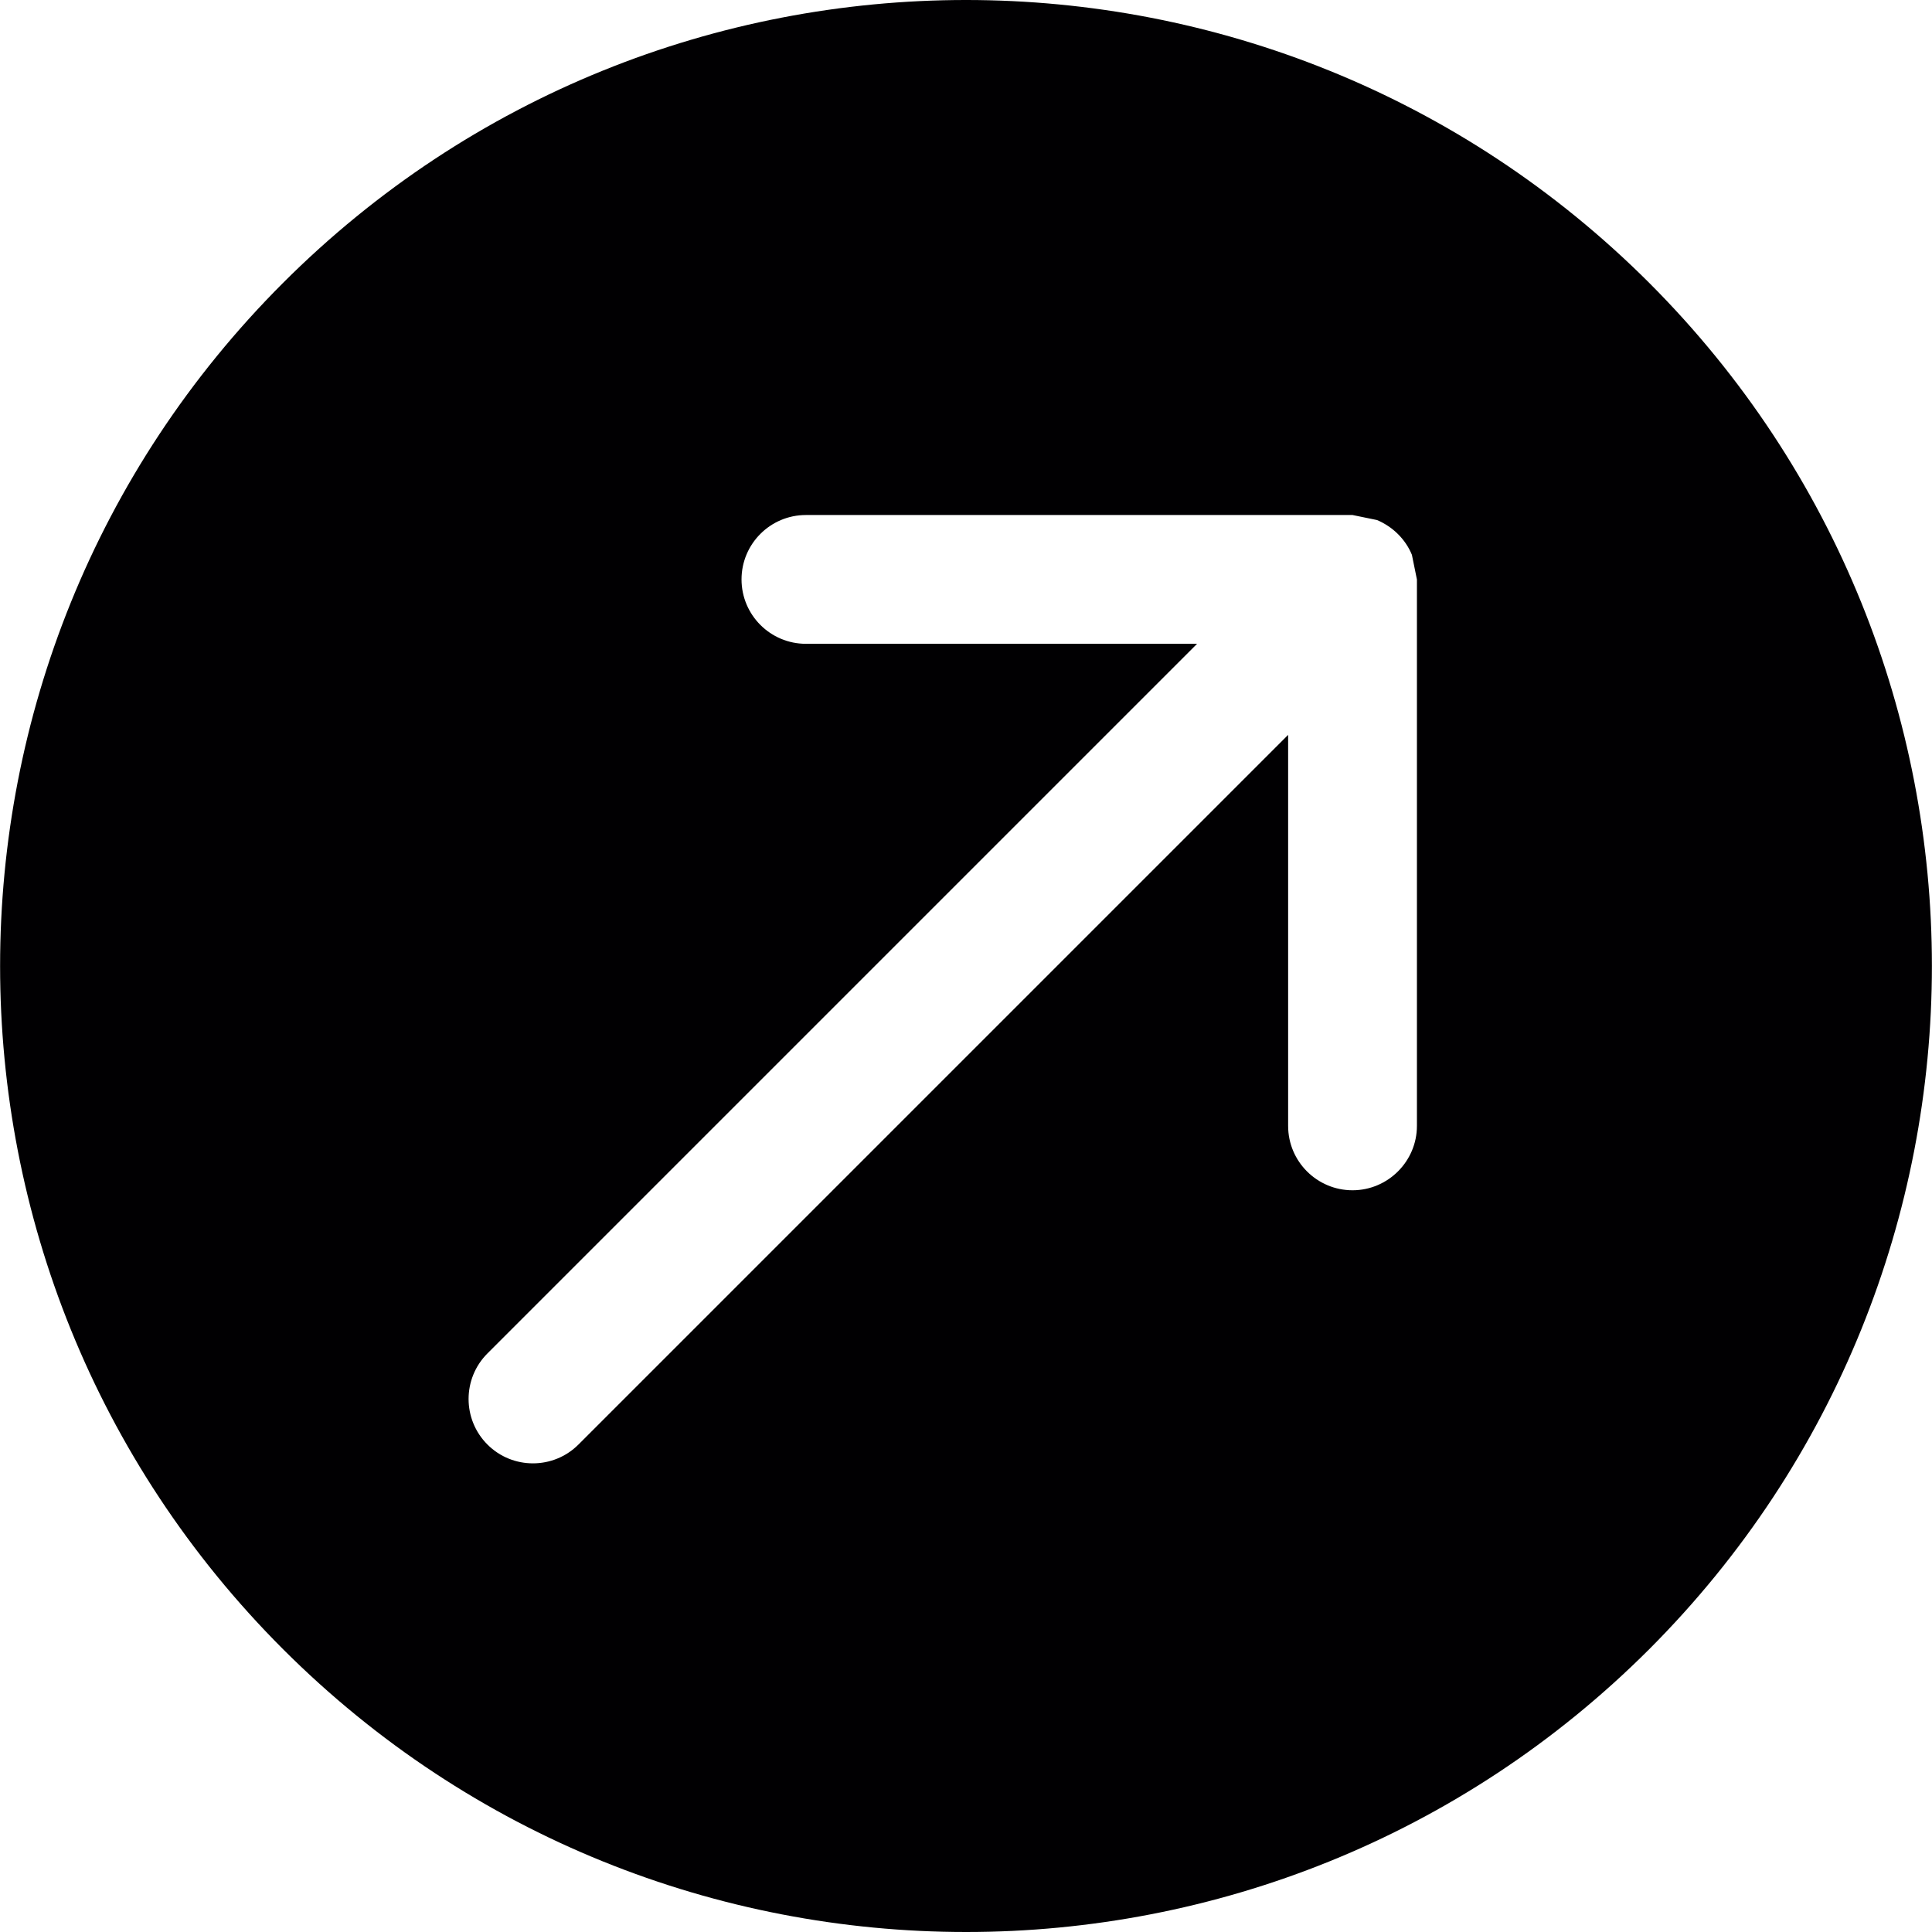 <?xml version="1.0" encoding="iso-8859-1"?>
<!-- Generator: Adobe Illustrator 19.0.0, SVG Export Plug-In . SVG Version: 6.00 Build 0)  -->
<svg version="1.1" id="Capa_1" xmlns="http://www.w3.org/2000/svg" xmlns:xlink="http://www.w3.org/1999/xlink" x="0px" y="0px"
	 viewBox="0 0 476.761 476.761" style="enable-background:new 0 0 476.761 476.761;" xml:space="preserve">
<g>
	<g>
		<g>
			<path style="fill:#010002;" d="M406.991,69.818c-93.154-93.091-244.058-93.091-337.149,0s-93.091,244.026,0,337.149
				c93.091,93.059,244.058,93.059,337.149,0C499.986,313.844,499.986,162.877,406.991,69.818z M349.655,277.834
				c0,8.772-7.183,15.891-15.891,15.891c-8.74,0-15.891-7.087-15.891-15.891v-96.492L142.751,356.464
				c-6.198,6.198-16.273,6.198-22.47,0c-6.198-6.198-6.198-16.273,0-22.47l175.121-175.121h-96.523
				c-8.772,0-15.891-7.119-15.891-15.891c0-8.772,7.119-15.891,15.891-15.891h134.885l6.039,1.24
				c3.846,1.621,7.024,4.704,8.613,8.581l1.24,6.102V277.834z"/>
		</g>
	</g>
</g>
<g>
</g>
<g>
</g>
<g>
</g>
<g>
</g>
<g>
</g>
<g>
</g>
<g>
</g>
<g>
</g>
<g>
</g>
<g>
</g>
<g>
</g>
<g>
</g>
<g>
</g>
<g>
</g>
<g>
</g>
</svg>
